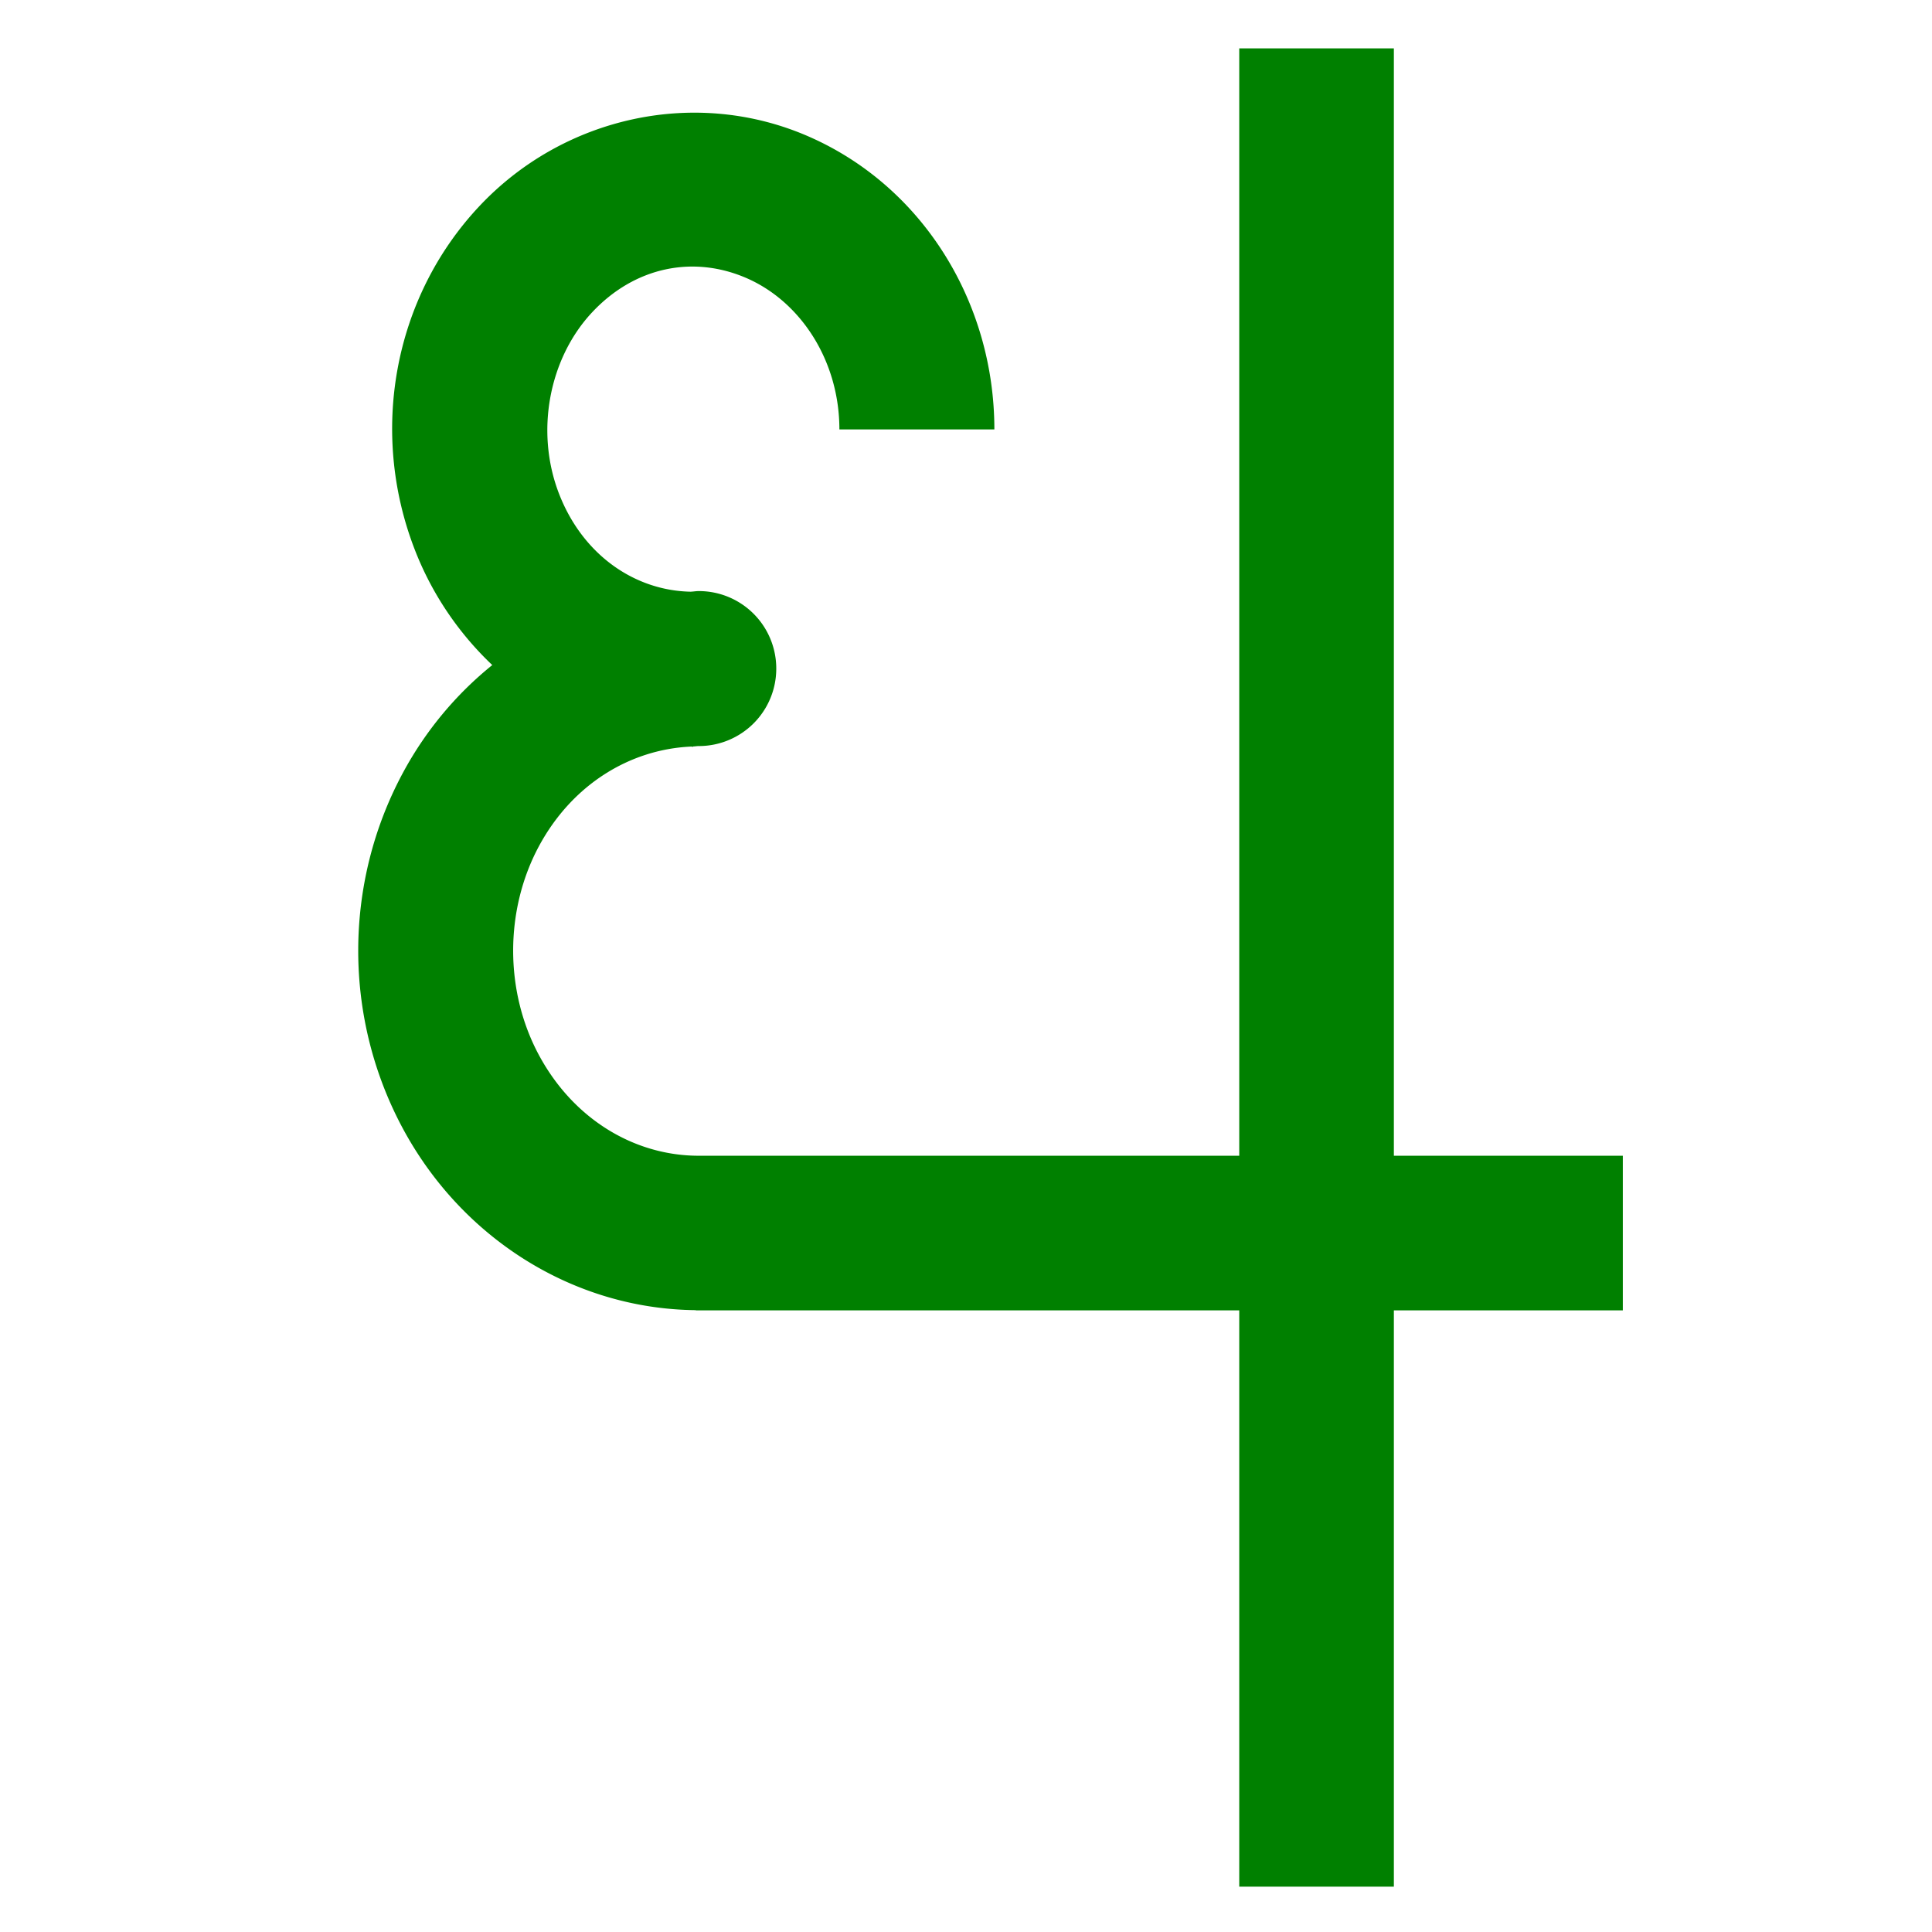 <?xml version="1.0" encoding="UTF-8" standalone="no"?>
<svg
   xmlns:dc="http://purl.org/dc/elements/1.1/"
   xmlns:cc="http://creativecommons.org/ns#"
   xmlns:rdf="http://www.w3.org/1999/02/22-rdf-syntax-ns#"
   xmlns:svg="http://www.w3.org/2000/svg"
   xmlns="http://www.w3.org/2000/svg"
   xmlns:sodipodi="http://sodipodi.sourceforge.net/DTD/sodipodi-0.dtd"
   xmlns:inkscape="http://www.inkscape.org/namespaces/inkscape"
   width="10mm"
   height="10mm"
   version="1.1"
   viewBox="0 0 10 10"
   id="svg10"
   sodipodi:docname="moonicon_fontglyph_europa.svg"
   inkscape:version="1.0.2-2 (e86c870879, 2021-01-15)">
  <defs
     id="defs14" />
  <sodipodi:namedview
     pagecolor="#ffffff"
     bordercolor="#666666"
     borderopacity="1"
     objecttolerance="10"
     gridtolerance="10"
     guidetolerance="10"
     inkscape:pageopacity="0"
     inkscape:pageshadow="2"
     inkscape:window-width="640"
     inkscape:window-height="480"
     id="namedview12"
     showgrid="false"
     inkscape:zoom="19.579167"
     inkscape:cx="18.897638"
     inkscape:cy="18.897638"
     inkscape:current-layer="svg10" />
  <path
     id="path2"
     style="color:#000000;font-style:normal;font-variant:normal;font-weight:normal;font-stretch:normal;font-size:medium;line-height:normal;font-family:sans-serif;font-variant-ligatures:normal;font-variant-position:normal;font-variant-caps:normal;font-variant-numeric:normal;font-variant-alternates:normal;font-variant-east-asian:normal;font-feature-settings:normal;font-variation-settings:normal;text-indent:0;text-align:start;text-decoration:none;text-decoration-line:none;text-decoration-style:solid;text-decoration-color:#000000;letter-spacing:normal;word-spacing:normal;text-transform:none;writing-mode:lr-tb;direction:ltr;text-orientation:mixed;dominant-baseline:auto;baseline-shift:baseline;text-anchor:start;white-space:normal;shape-padding:0;shape-margin:0;inline-size:0;clip-rule:nonzero;display:inline;overflow:visible;visibility:visible;opacity:0.999;isolation:auto;mix-blend-mode:normal;color-interpolation:sRGB;color-interpolation-filters:linearRGB;solid-color:#000000;solid-opacity:1;vector-effect:none;fill:#008000;fill-opacity:1;fill-rule:nonzero;stroke:none;stroke-width:3.78;stroke-linecap:butt;stroke-linejoin:miter;stroke-miterlimit:10;stroke-dasharray:none;stroke-dashoffset:0;stroke-opacity:1;paint-order:stroke fill markers;color-rendering:auto;image-rendering:auto;shape-rendering:auto;text-rendering:auto;enable-background:accumulate;stop-color:#000000;stop-opacity:1"
     d="M 24.205 0.945 L 24.205 22.574 L 13.648 22.574 C 12.39 22.574 11.2 21.859 10.527 20.609 C 9.855 19.36 9.855 17.777 10.527 16.527 C 11.173 15.328 12.297 14.636 13.5 14.582 C 13.513 14.582 13.526 14.586 13.539 14.586 L 13.539 14.58 C 13.576 14.579 13.612 14.572 13.648 14.572 A 1.512 1.512 0 0 0 15.162 13.059 A 1.512 1.512 0 0 0 13.648 11.545 C 13.594 11.545 13.542 11.555 13.488 11.557 C 12.393 11.535 11.379 10.835 10.918 9.641 C 10.45 8.428 10.724 7.003 11.561 6.105 C 12.397 5.208 13.552 4.975 14.602 5.441 C 15.651 5.908 16.395 7.057 16.395 8.387 L 19.422 8.387 C 19.422 5.926 18.041 3.664 15.826 2.68 C 14.719 2.188 13.514 2.084 12.379 2.326 C 11.244 2.568 10.177 3.153 9.346 4.045 C 7.684 5.828 7.214 8.437 8.098 10.727 C 8.436 11.604 8.963 12.372 9.615 12.99 C 8.912 13.557 8.314 14.269 7.869 15.096 C 6.706 17.258 6.706 19.881 7.869 22.043 C 9.023 24.187 11.201 25.567 13.59 25.59 L 13.59 25.594 L 24.205 25.594 L 24.205 36.85 L 27.225 36.85 L 27.225 25.594 L 31.697 25.594 L 31.697 22.574 L 27.225 22.574 L 27.225 0.945 L 24.205 0.945 z "
     transform="scale(0.265)" />
</svg>

